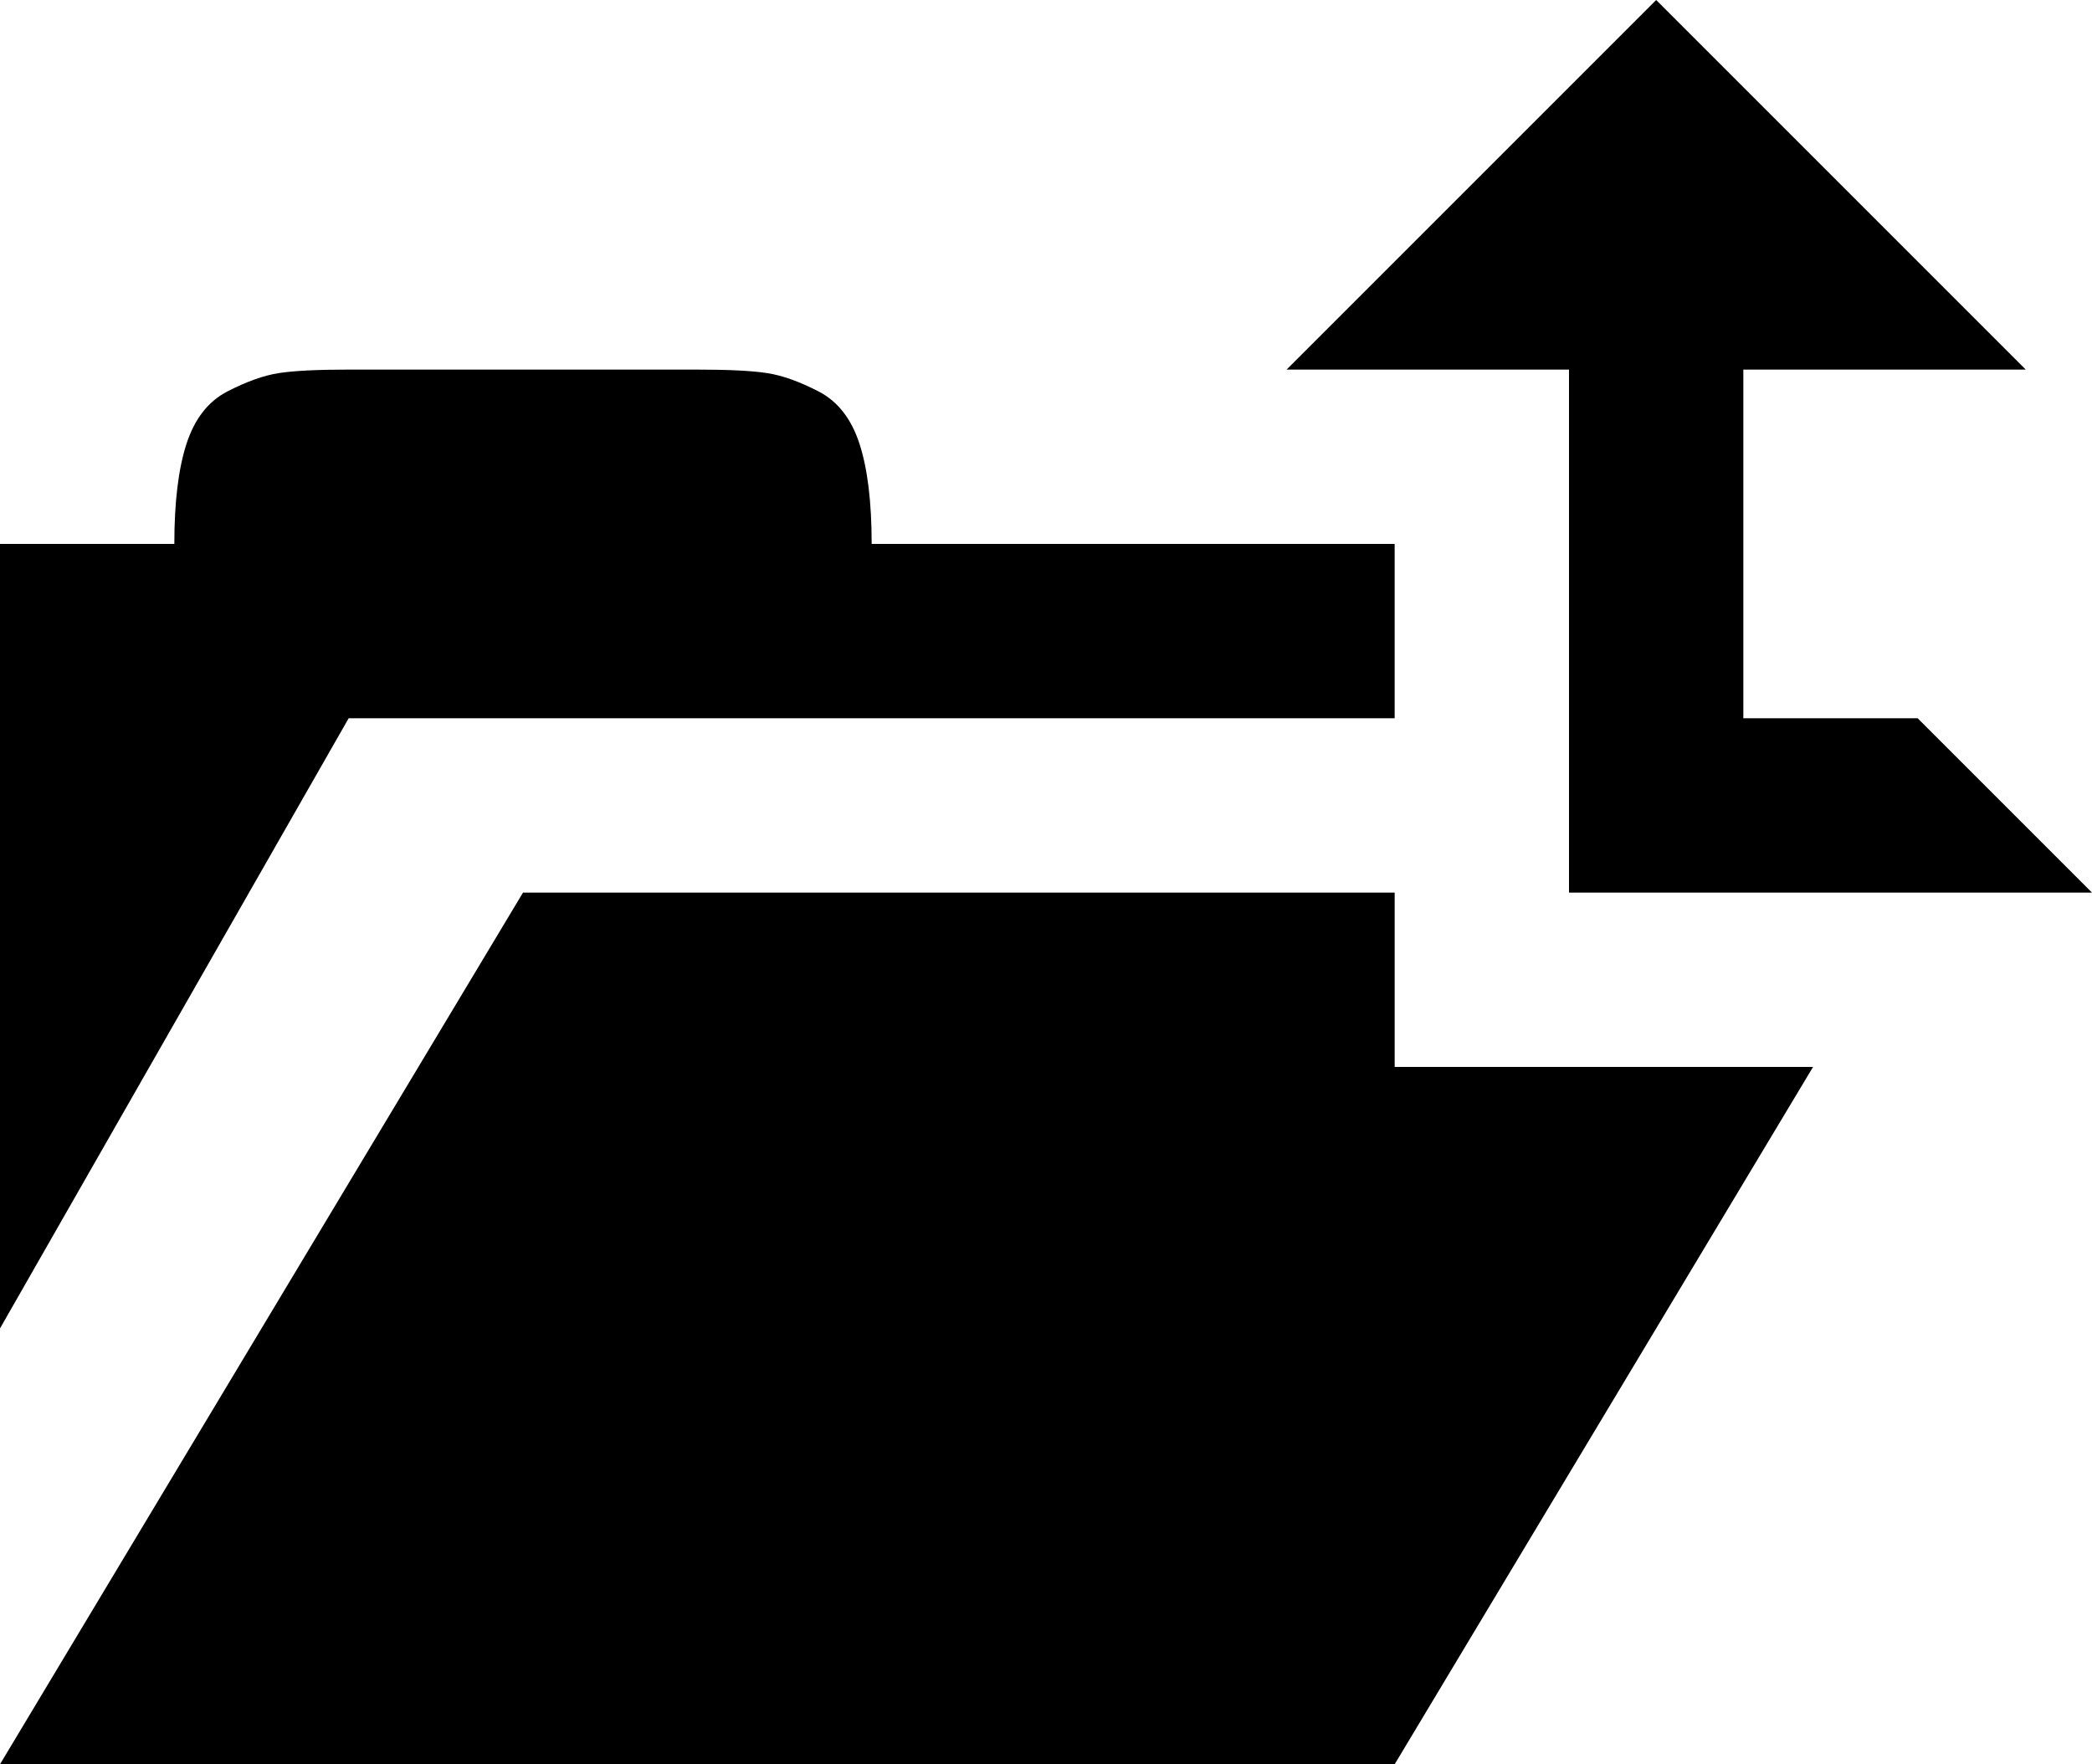 <svg xmlns="http://www.w3.org/2000/svg" viewBox="0 0 1200 1012"><path d="M1162 212h-162v200h100l100 100H900V212H738L950 0zm-962 0h200q27 0 40 2t29.5 10.5 23.5 30 7 57.5h300v100H200L0 762V312h100q0-36 7-57.5t23.5-30T160 214t40-2zm600 400h240l-240 400H0l300-500h500v100z"/></svg>